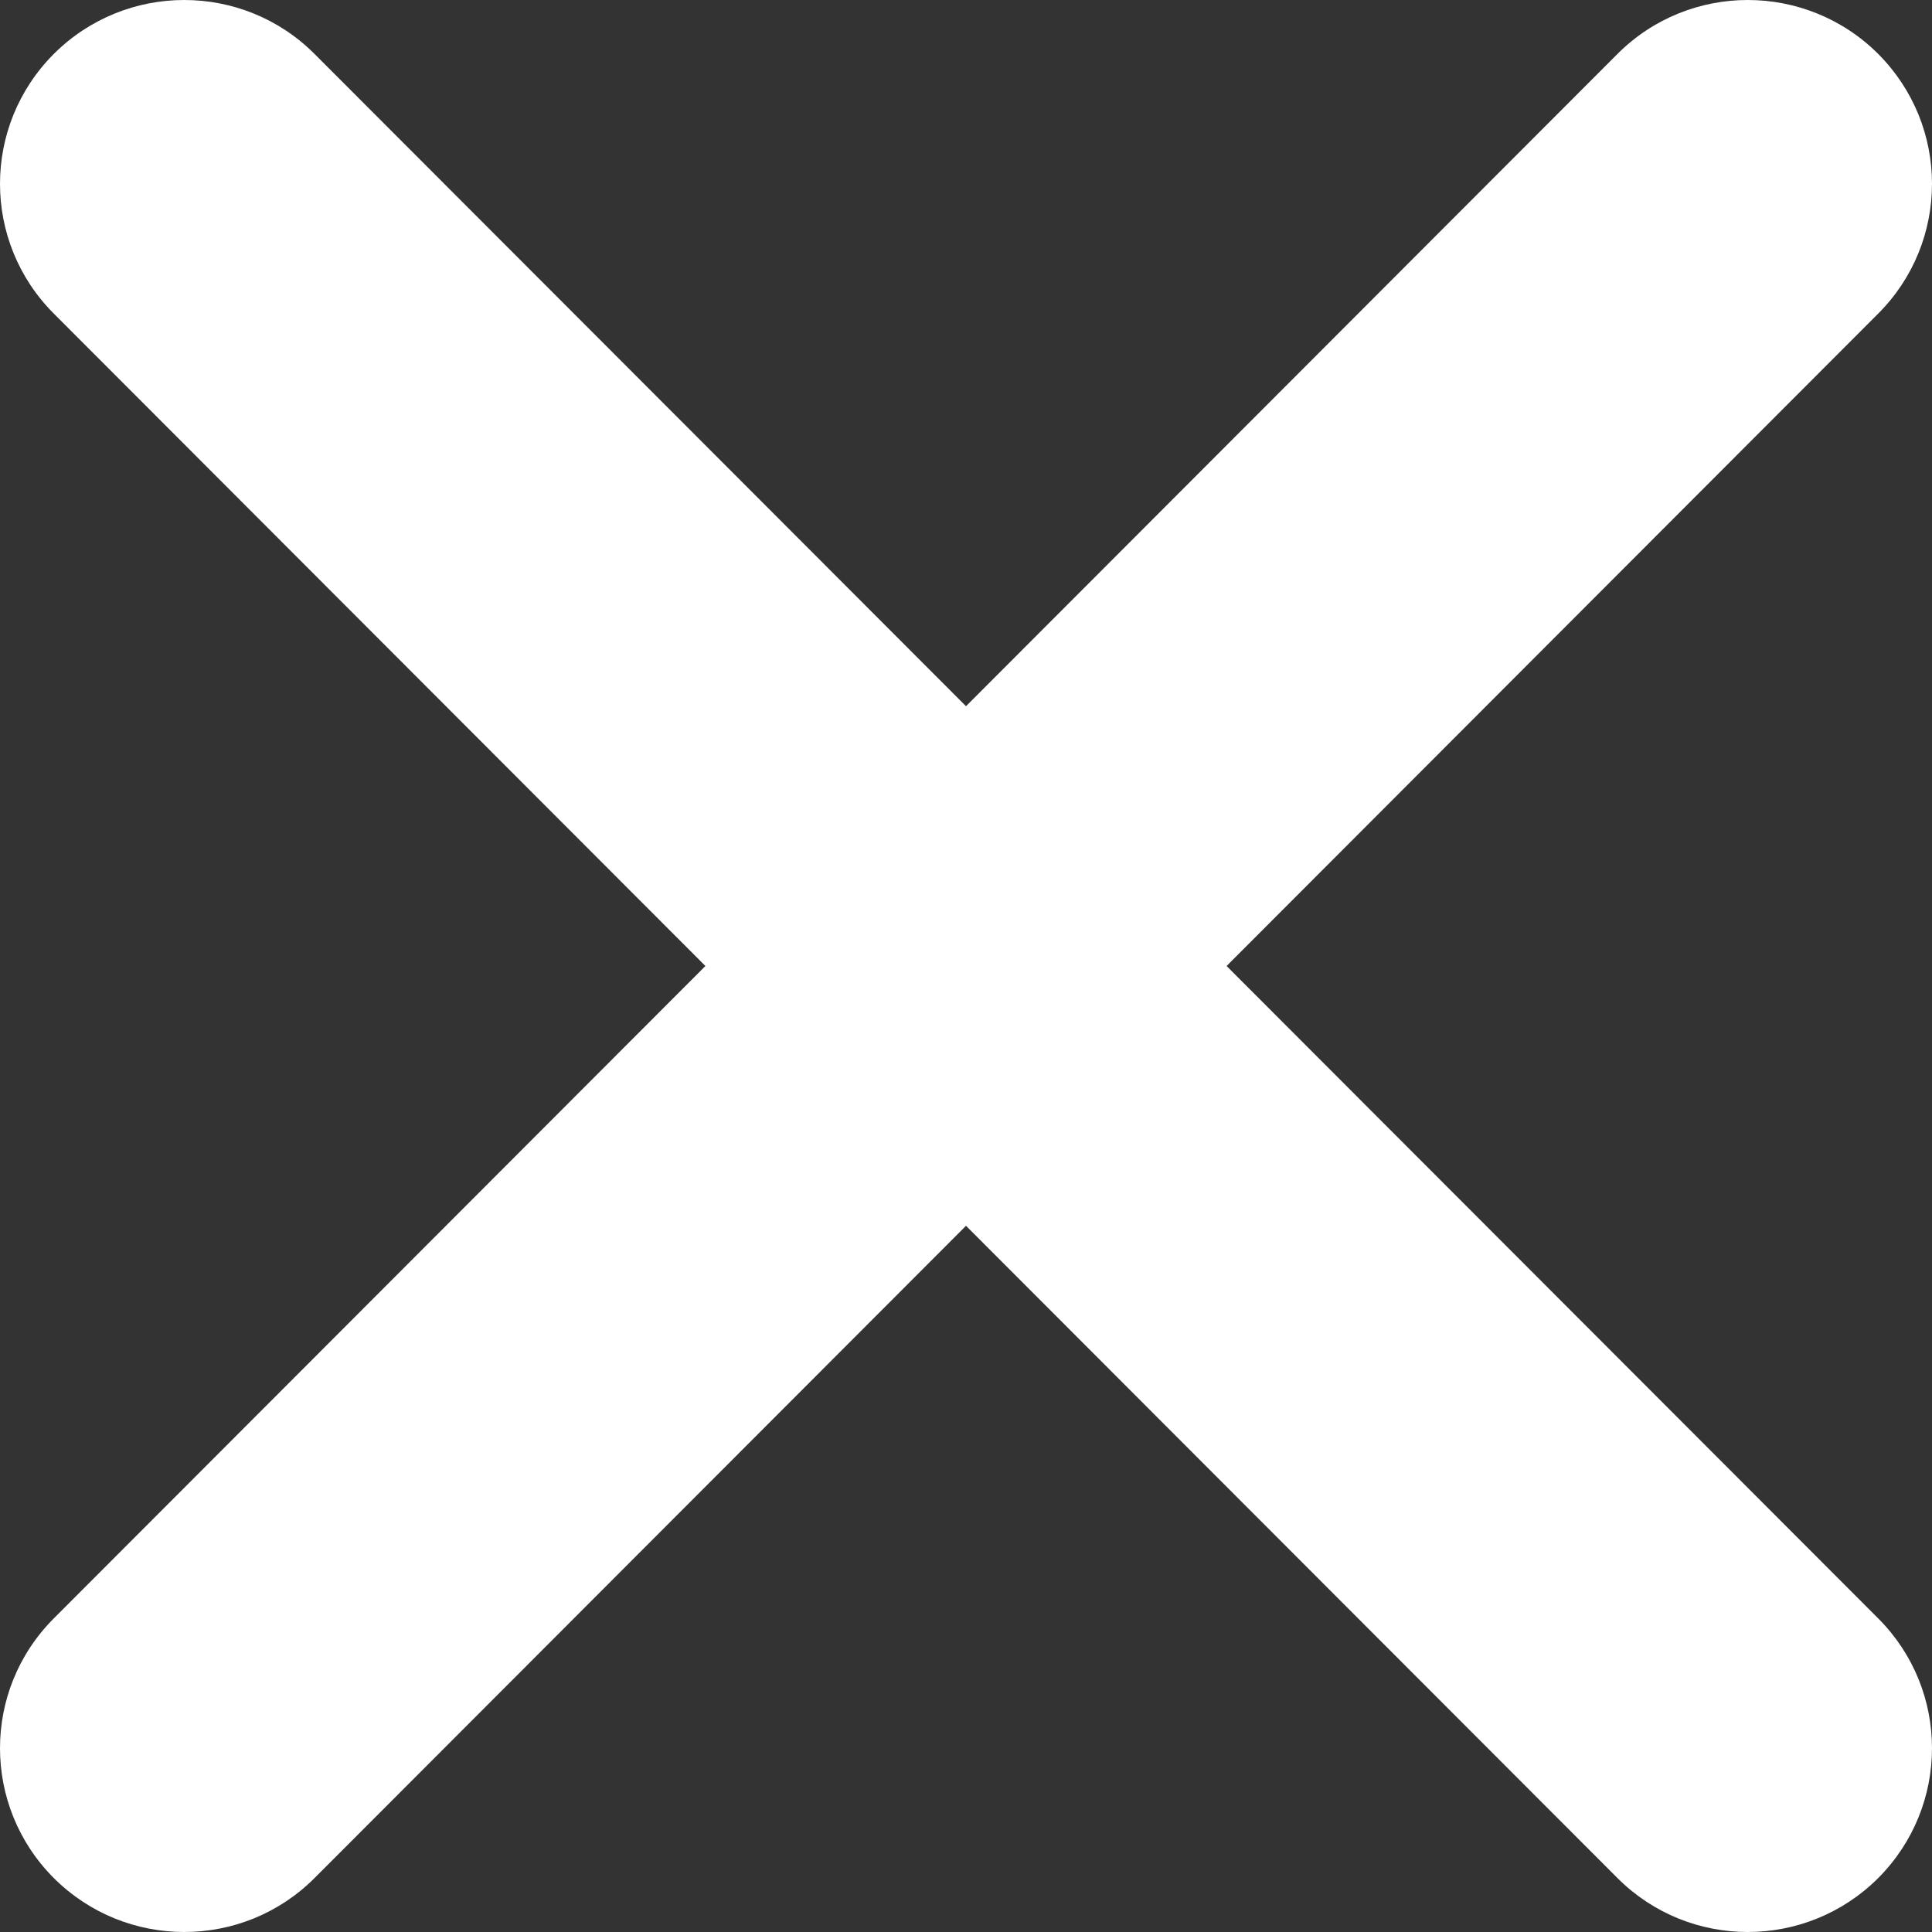 <?xml version="1.0" encoding="UTF-8"?>
<svg width="17px" height="17px" viewBox="0 0 17 17" version="1.1" xmlns="http://www.w3.org/2000/svg" xmlns:xlink="http://www.w3.org/1999/xlink">
    <rect x="0" y="0" width="17" height="17" fill="#333333" stroke="none"/>
    <!-- Generator: Sketch 47.1 (45422) - http://www.bohemiancoding.com/sketch -->
    <title>close</title>
    <desc>Created with Sketch.</desc>
    <defs></defs>
    <g id="Page-1" stroke="none" stroke-width="1" fill="none" fill-rule="evenodd">
        <g id="09Eat.fit-browse-Copy-5" transform="translate(-890, -177)" fill="#FFFFFF">
            <g id="Group-5" transform="translate(522, 162)">
                <g id="Group-4">
                    <path d="M382.233,15.474 L376.5,21.214 L370.767,15.474 C370.135,14.842 369.108,14.842 368.474,15.474 C367.842,16.107 367.842,17.128 368.474,17.76 L374.207,23.5 L368.474,29.24 C367.842,29.872 367.842,30.893 368.474,31.526 C369.108,32.158 370.135,32.158 370.767,31.526 L376.5,25.786 L382.233,31.526 C382.865,32.158 383.892,32.158 384.526,31.526 C385.158,30.893 385.158,29.872 384.526,29.24 L378.793,23.5 L384.526,17.76 C385.158,17.128 385.158,16.107 384.526,15.474 C383.892,14.842 382.865,14.842 382.233,15.474 Z" id="close"></path>
                </g>
            </g>
        </g>
    </g>
</svg>